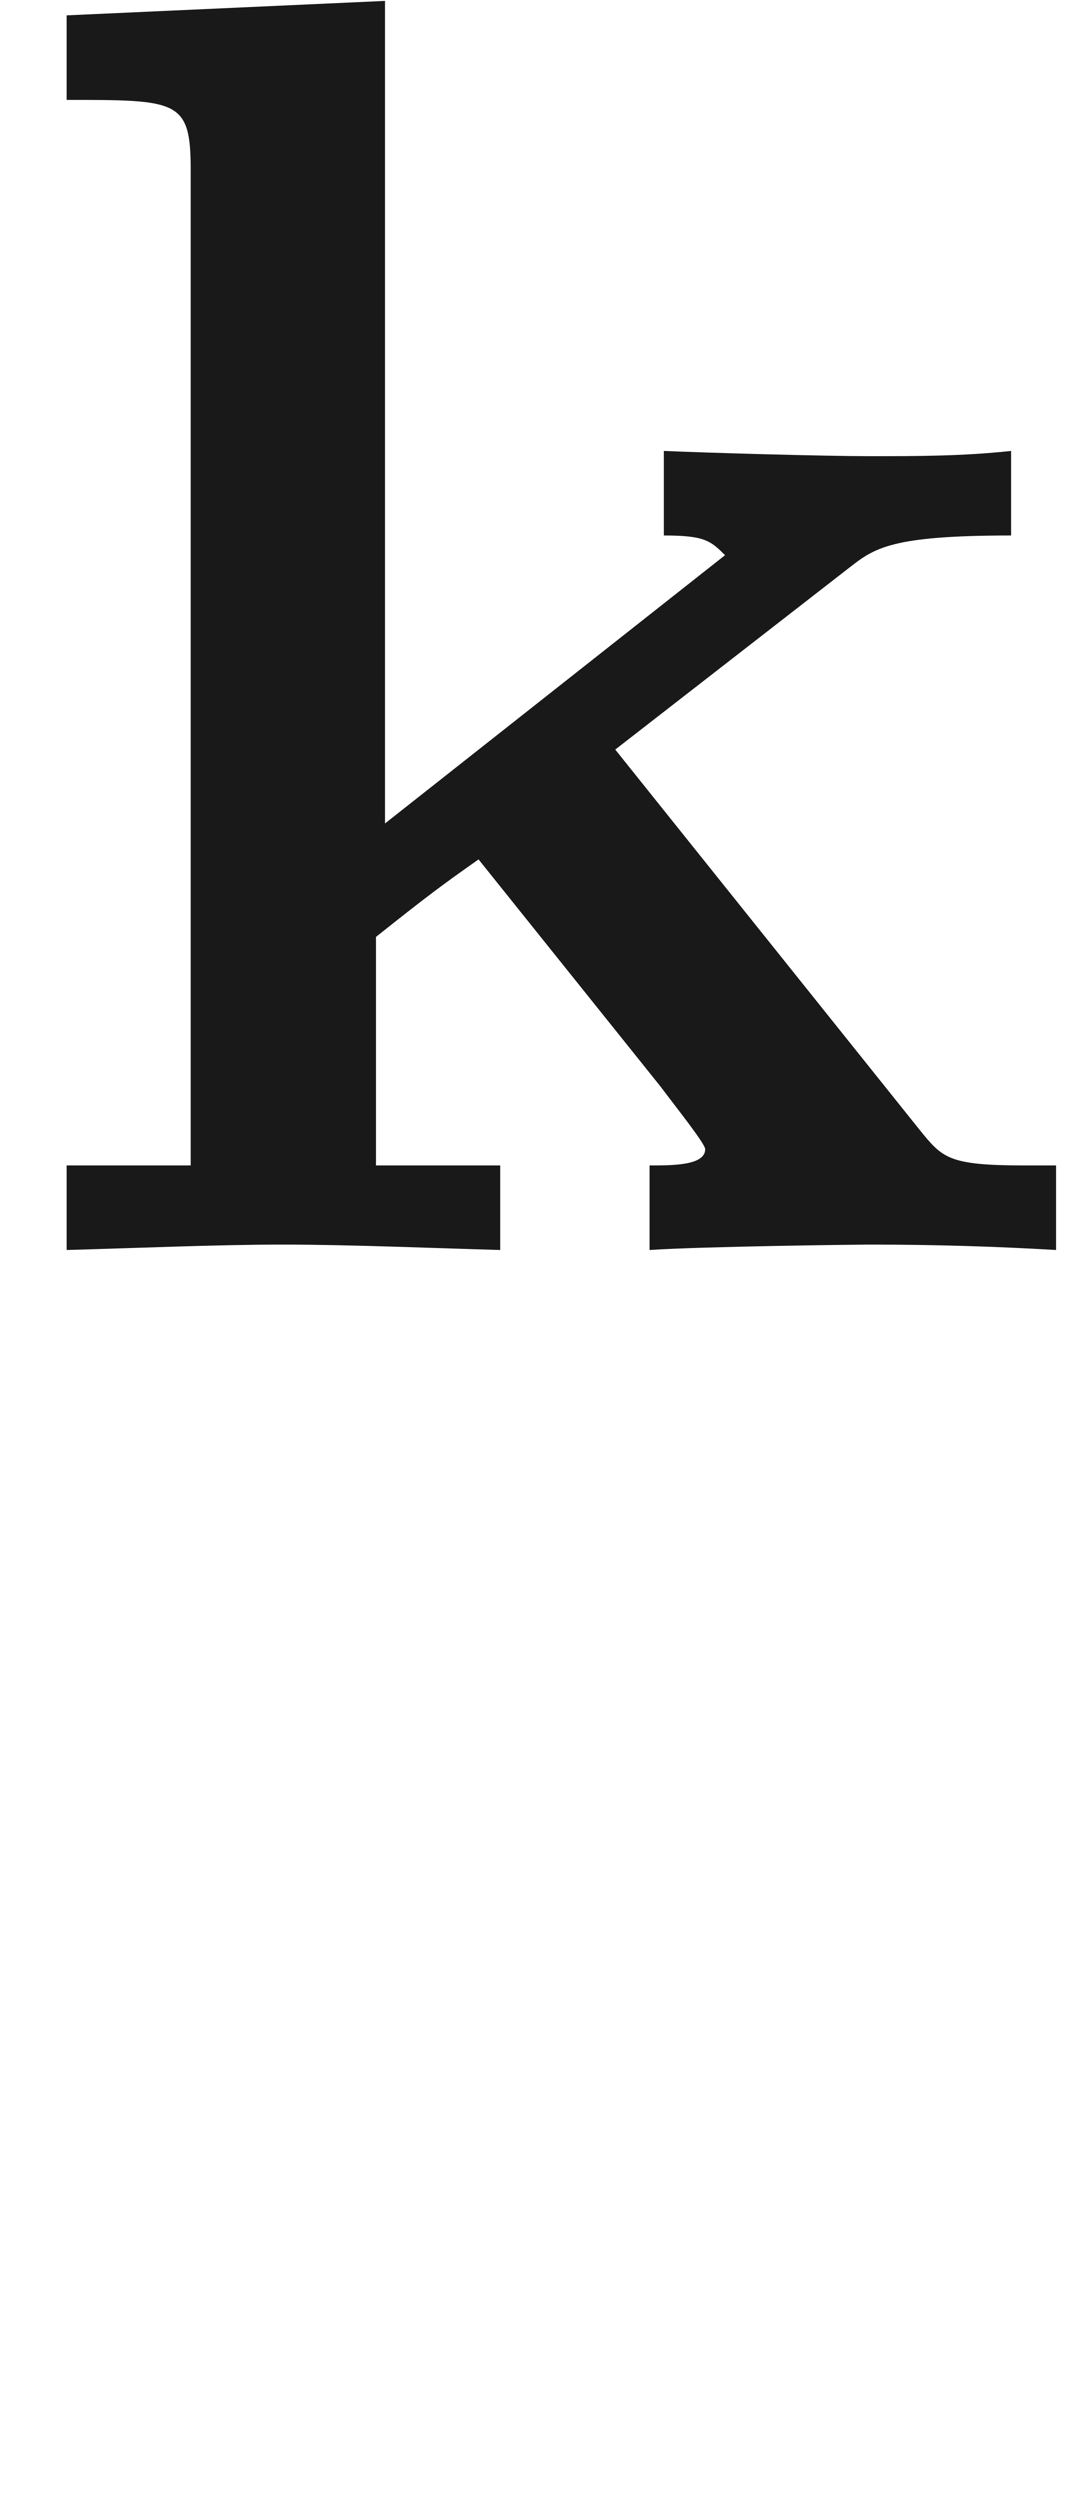 <ns0:svg xmlns:ns0="http://www.w3.org/2000/svg" xmlns:ns1="http://www.w3.org/1999/xlink" height="13.837pt" readme2tex:offset="3.552713678800501e-15" version="1.1" viewBox="-52.075 -68.956 6.047 13.837" width="6.047pt" xmlns:readme2tex="http://github.com/leegao/readme2tex/">
<ns0:defs>
<ns0:path d="M2.132 -2.361V-6.914L0.369 -6.834V-6.366C0.986 -6.366 1.056 -6.366 1.056 -5.978V-0.468H0.369V0C0.737 -0.01 1.205 -0.03 1.564 -0.03C1.933 -0.03 2.411 -0.01 2.77 0V-0.468H2.082V-1.733C2.371 -1.963 2.451 -2.022 2.65 -2.162L3.656 -0.907C3.746 -0.787 3.905 -0.588 3.905 -0.558C3.905 -0.468 3.726 -0.468 3.597 -0.468V0C3.895 -0.02 4.762 -0.03 4.812 -0.03C5.171 -0.03 5.509 -0.02 5.848 0V-0.468H5.679C5.25 -0.468 5.22 -0.508 5.091 -0.667L3.407 -2.77L4.702 -3.776C4.842 -3.885 4.932 -3.955 5.599 -3.955V-4.423C5.33 -4.394 5.081 -4.394 4.822 -4.394C4.553 -4.394 3.905 -4.413 3.676 -4.423V-3.955C3.905 -3.955 3.935 -3.925 4.015 -3.846L2.132 -2.361Z" id="g0-107" />
<ns0:path d="M3.318 -0.757C3.357 -0.359 3.626 0.06 4.095 0.06C4.304 0.06 4.912 -0.08 4.912 -0.887V-1.445H4.663V-0.887C4.663 -0.309 4.413 -0.249 4.304 -0.249C3.975 -0.249 3.935 -0.697 3.935 -0.747V-2.74C3.935 -3.158 3.935 -3.547 3.577 -3.915C3.188 -4.304 2.69 -4.463 2.212 -4.463C1.395 -4.463 0.707 -3.995 0.707 -3.337C0.707 -3.039 0.907 -2.869 1.166 -2.869C1.445 -2.869 1.624 -3.068 1.624 -3.328C1.624 -3.447 1.574 -3.776 1.116 -3.786C1.385 -4.134 1.873 -4.244 2.192 -4.244C2.68 -4.244 3.248 -3.856 3.248 -2.969V-2.6C2.74 -2.57 2.042 -2.54 1.415 -2.242C0.667 -1.903 0.418 -1.385 0.418 -0.946C0.418 -0.139 1.385 0.11 2.012 0.11C2.67 0.11 3.128 -0.289 3.318 -0.757ZM3.248 -2.391V-1.395C3.248 -0.448 2.531 -0.11 2.082 -0.11C1.594 -0.11 1.186 -0.458 1.186 -0.956C1.186 -1.504 1.604 -2.331 3.248 -2.391Z" id="g1-97" />
</ns0:defs>
<ns0:g fill-opacity="0.9" id="page1">
<ns0:use x="-52.075" y="-62.037" ns1:href="#g0-107" />
</ns0:g>
</ns0:svg>